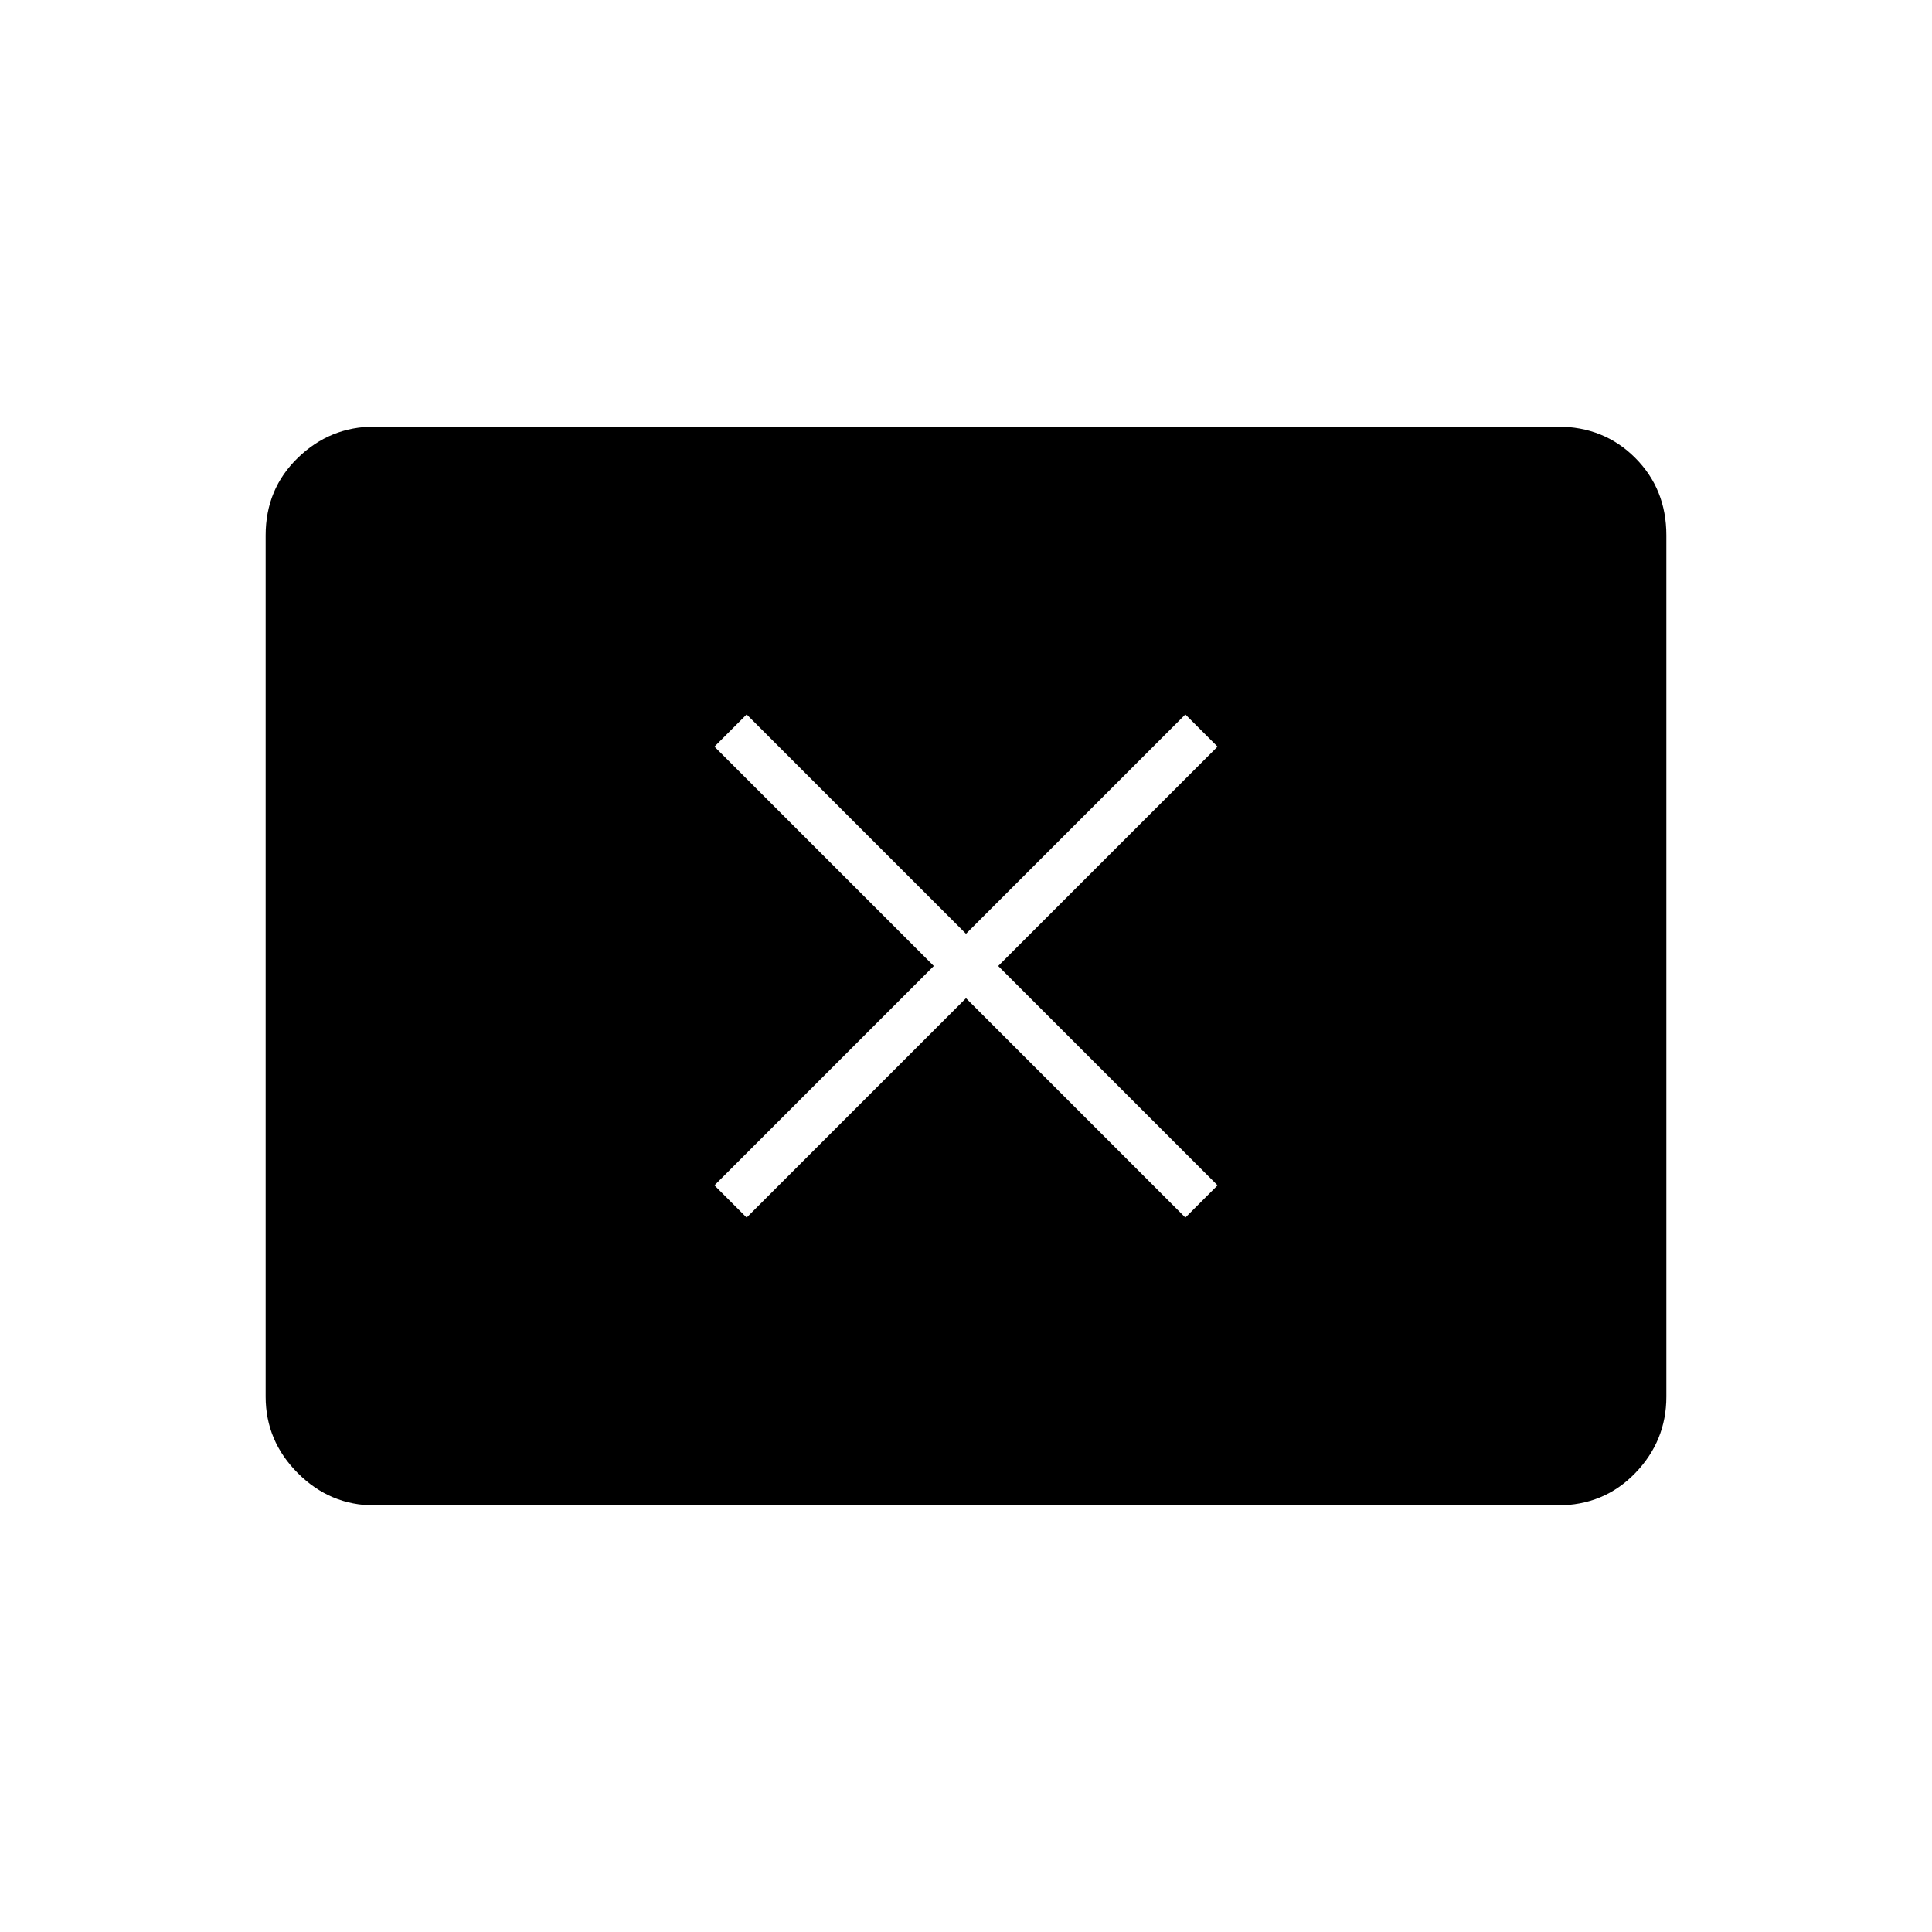 <svg xmlns="http://www.w3.org/2000/svg" height="48" width="48"><path d="M18.55 30.25 24 24.8l5.45 5.45.8-.8L24.8 24l5.45-5.45-.8-.8L24 23.2l-5.45-5.45-.8.8L23.2 24l-5.45 5.45ZM9.3 37.4q-1.1 0-1.9-.8-.8-.8-.8-1.9V13.3q0-1.15.8-1.925.8-.775 1.9-.775h29.4q1.15 0 1.925.775.775.775.775 1.925v21.4q0 1.1-.775 1.9-.775.8-1.925.8Z"/></svg>
